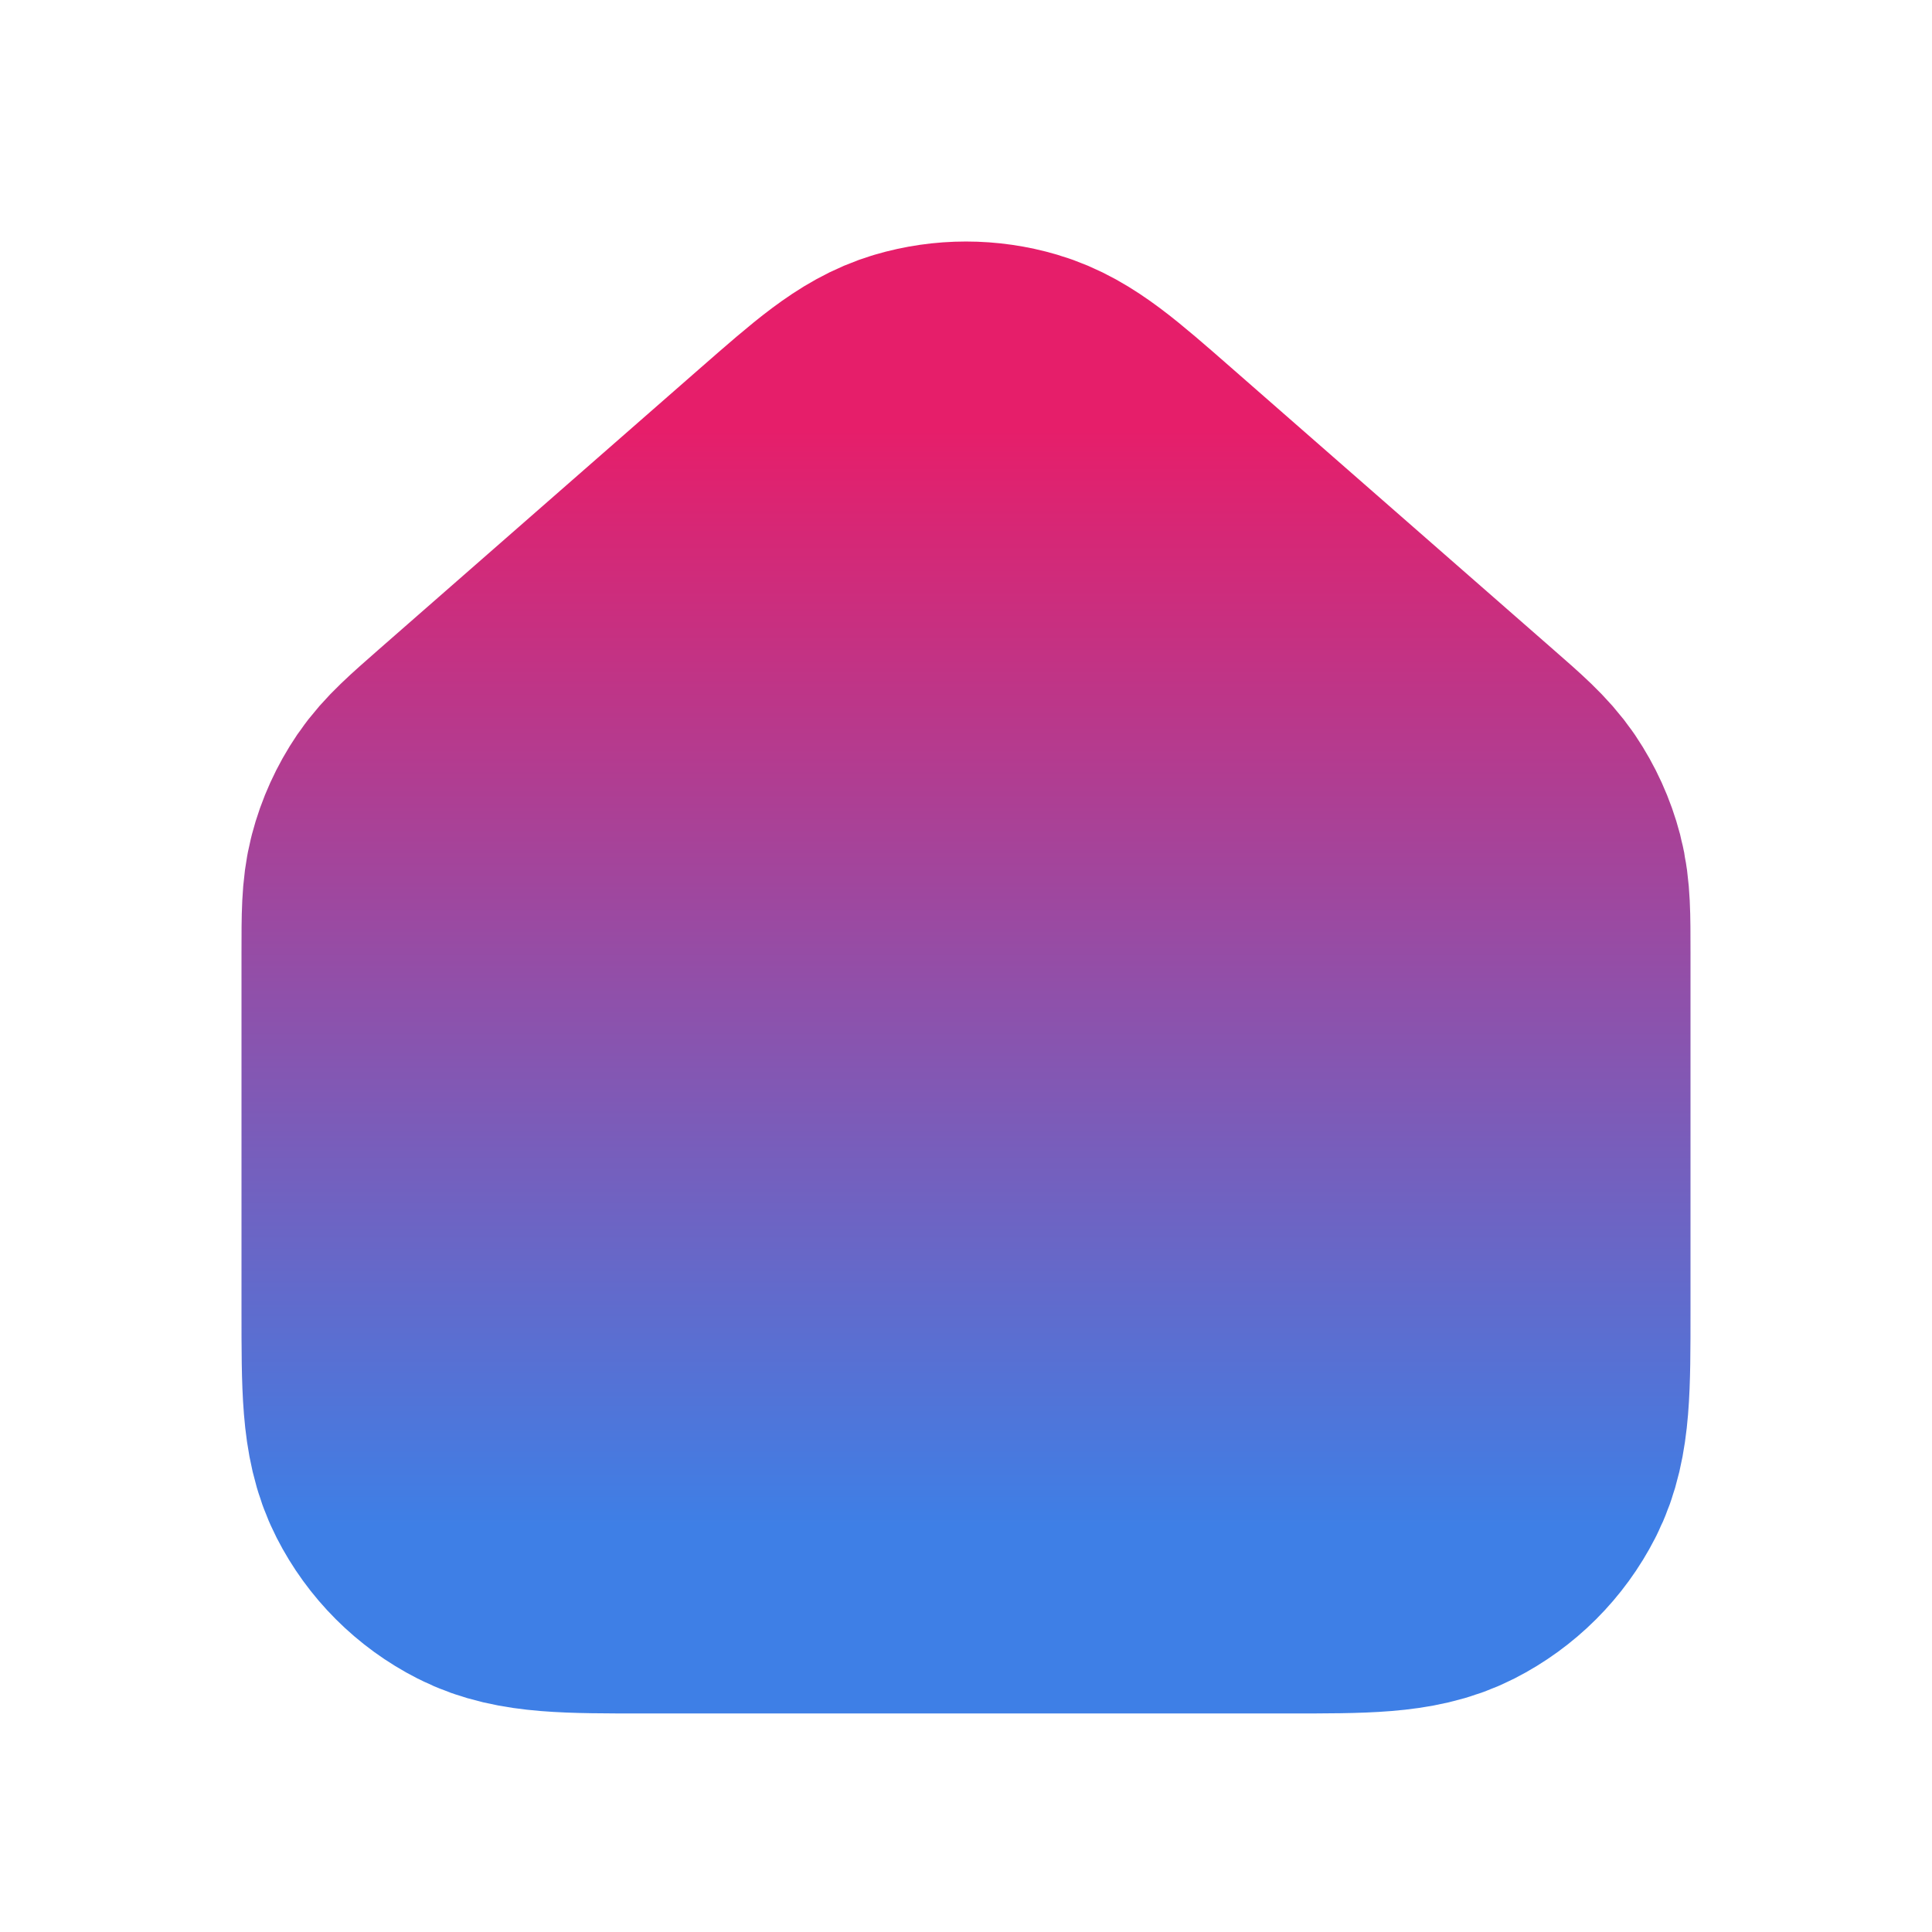 <svg width="36" height="36" viewBox="0 0 36 36" fill="none" xmlns="http://www.w3.org/2000/svg">
<g filter="url(#filter0_d_121_394)">
<path d="M8 13.743V20.428C8 21.828 8 22.528 8.273 23.064C8.512 23.534 8.894 23.917 9.365 24.156C9.899 24.428 10.599 24.428 11.996 24.428H24.004C25.401 24.428 26.1 24.428 26.634 24.156C27.104 23.916 27.487 23.535 27.727 23.064C28 22.529 28 21.831 28 20.433V13.743C28 13.076 28 12.742 27.919 12.431C27.847 12.155 27.728 11.895 27.569 11.659C27.387 11.393 27.137 11.172 26.634 10.733L20.634 5.483C19.701 4.667 19.234 4.258 18.709 4.103C18.246 3.966 17.754 3.966 17.29 4.103C16.765 4.258 16.3 4.666 15.367 5.481L9.366 10.733C8.864 11.173 8.613 11.393 8.432 11.658C8.272 11.894 8.153 12.155 8.081 12.431C8 12.741 8 13.076 8 13.743Z" fill="url(#paint0_linear_121_394)"/>
<path d="M8 13.743V20.428C8 21.828 8 22.528 8.273 23.064C8.512 23.534 8.894 23.917 9.365 24.156C9.899 24.428 10.599 24.428 11.996 24.428H24.004C25.401 24.428 26.1 24.428 26.634 24.156C27.104 23.916 27.487 23.535 27.727 23.064C28 22.529 28 21.831 28 20.433V13.743C28 13.076 28 12.742 27.919 12.431C27.847 12.155 27.728 11.895 27.569 11.659C27.387 11.393 27.137 11.172 26.634 10.733L20.634 5.483C19.701 4.667 19.234 4.258 18.709 4.103C18.246 3.966 17.754 3.966 17.29 4.103C16.765 4.258 16.3 4.666 15.367 5.481L9.366 10.733C8.864 11.173 8.613 11.393 8.432 11.658C8.272 11.894 8.153 12.155 8.081 12.431C8 12.741 8 13.076 8 13.743Z" stroke="url(#paint1_linear_121_394)" stroke-width="7" stroke-linecap="round" stroke-linejoin="round"/>
</g>
<defs>
<filter id="filter0_d_121_394" x="0.499" y="0.5" width="35.002" height="35.428" filterUnits="userSpaceOnUse" color-interpolation-filters="sRGB">
<feFlood flood-opacity="0" result="BackgroundImageFix"/>
<feColorMatrix in="SourceAlpha" type="matrix" values="0 0 0 0 0 0 0 0 0 0 0 0 0 0 0 0 0 0 127 0" result="hardAlpha"/>
<feOffset dy="4"/>
<feGaussianBlur stdDeviation="2"/>
<feComposite in2="hardAlpha" operator="out"/>
<feColorMatrix type="matrix" values="0 0 0 0 0 0 0 0 0 0 0 0 0 0 0 0 0 0 0.25 0"/>
<feBlend mode="normal" in2="BackgroundImageFix" result="effect1_dropShadow_121_394"/>
<feBlend mode="normal" in="SourceGraphic" in2="effect1_dropShadow_121_394" result="shape"/>
</filter>
<linearGradient id="paint0_linear_121_394" x1="18" y1="4" x2="18" y2="24.428" gradientUnits="userSpaceOnUse">
<stop stop-color="#E61E6A"/>
<stop offset="1" stop-color="#3E7FE6"/>
</linearGradient>
<linearGradient id="paint1_linear_121_394" x1="18" y1="4" x2="18" y2="24.428" gradientUnits="userSpaceOnUse">
<stop stop-color="#E61E6A"/>
<stop offset="1" stop-color="#3E7FE6"/>
</linearGradient>
</defs>
</svg>

